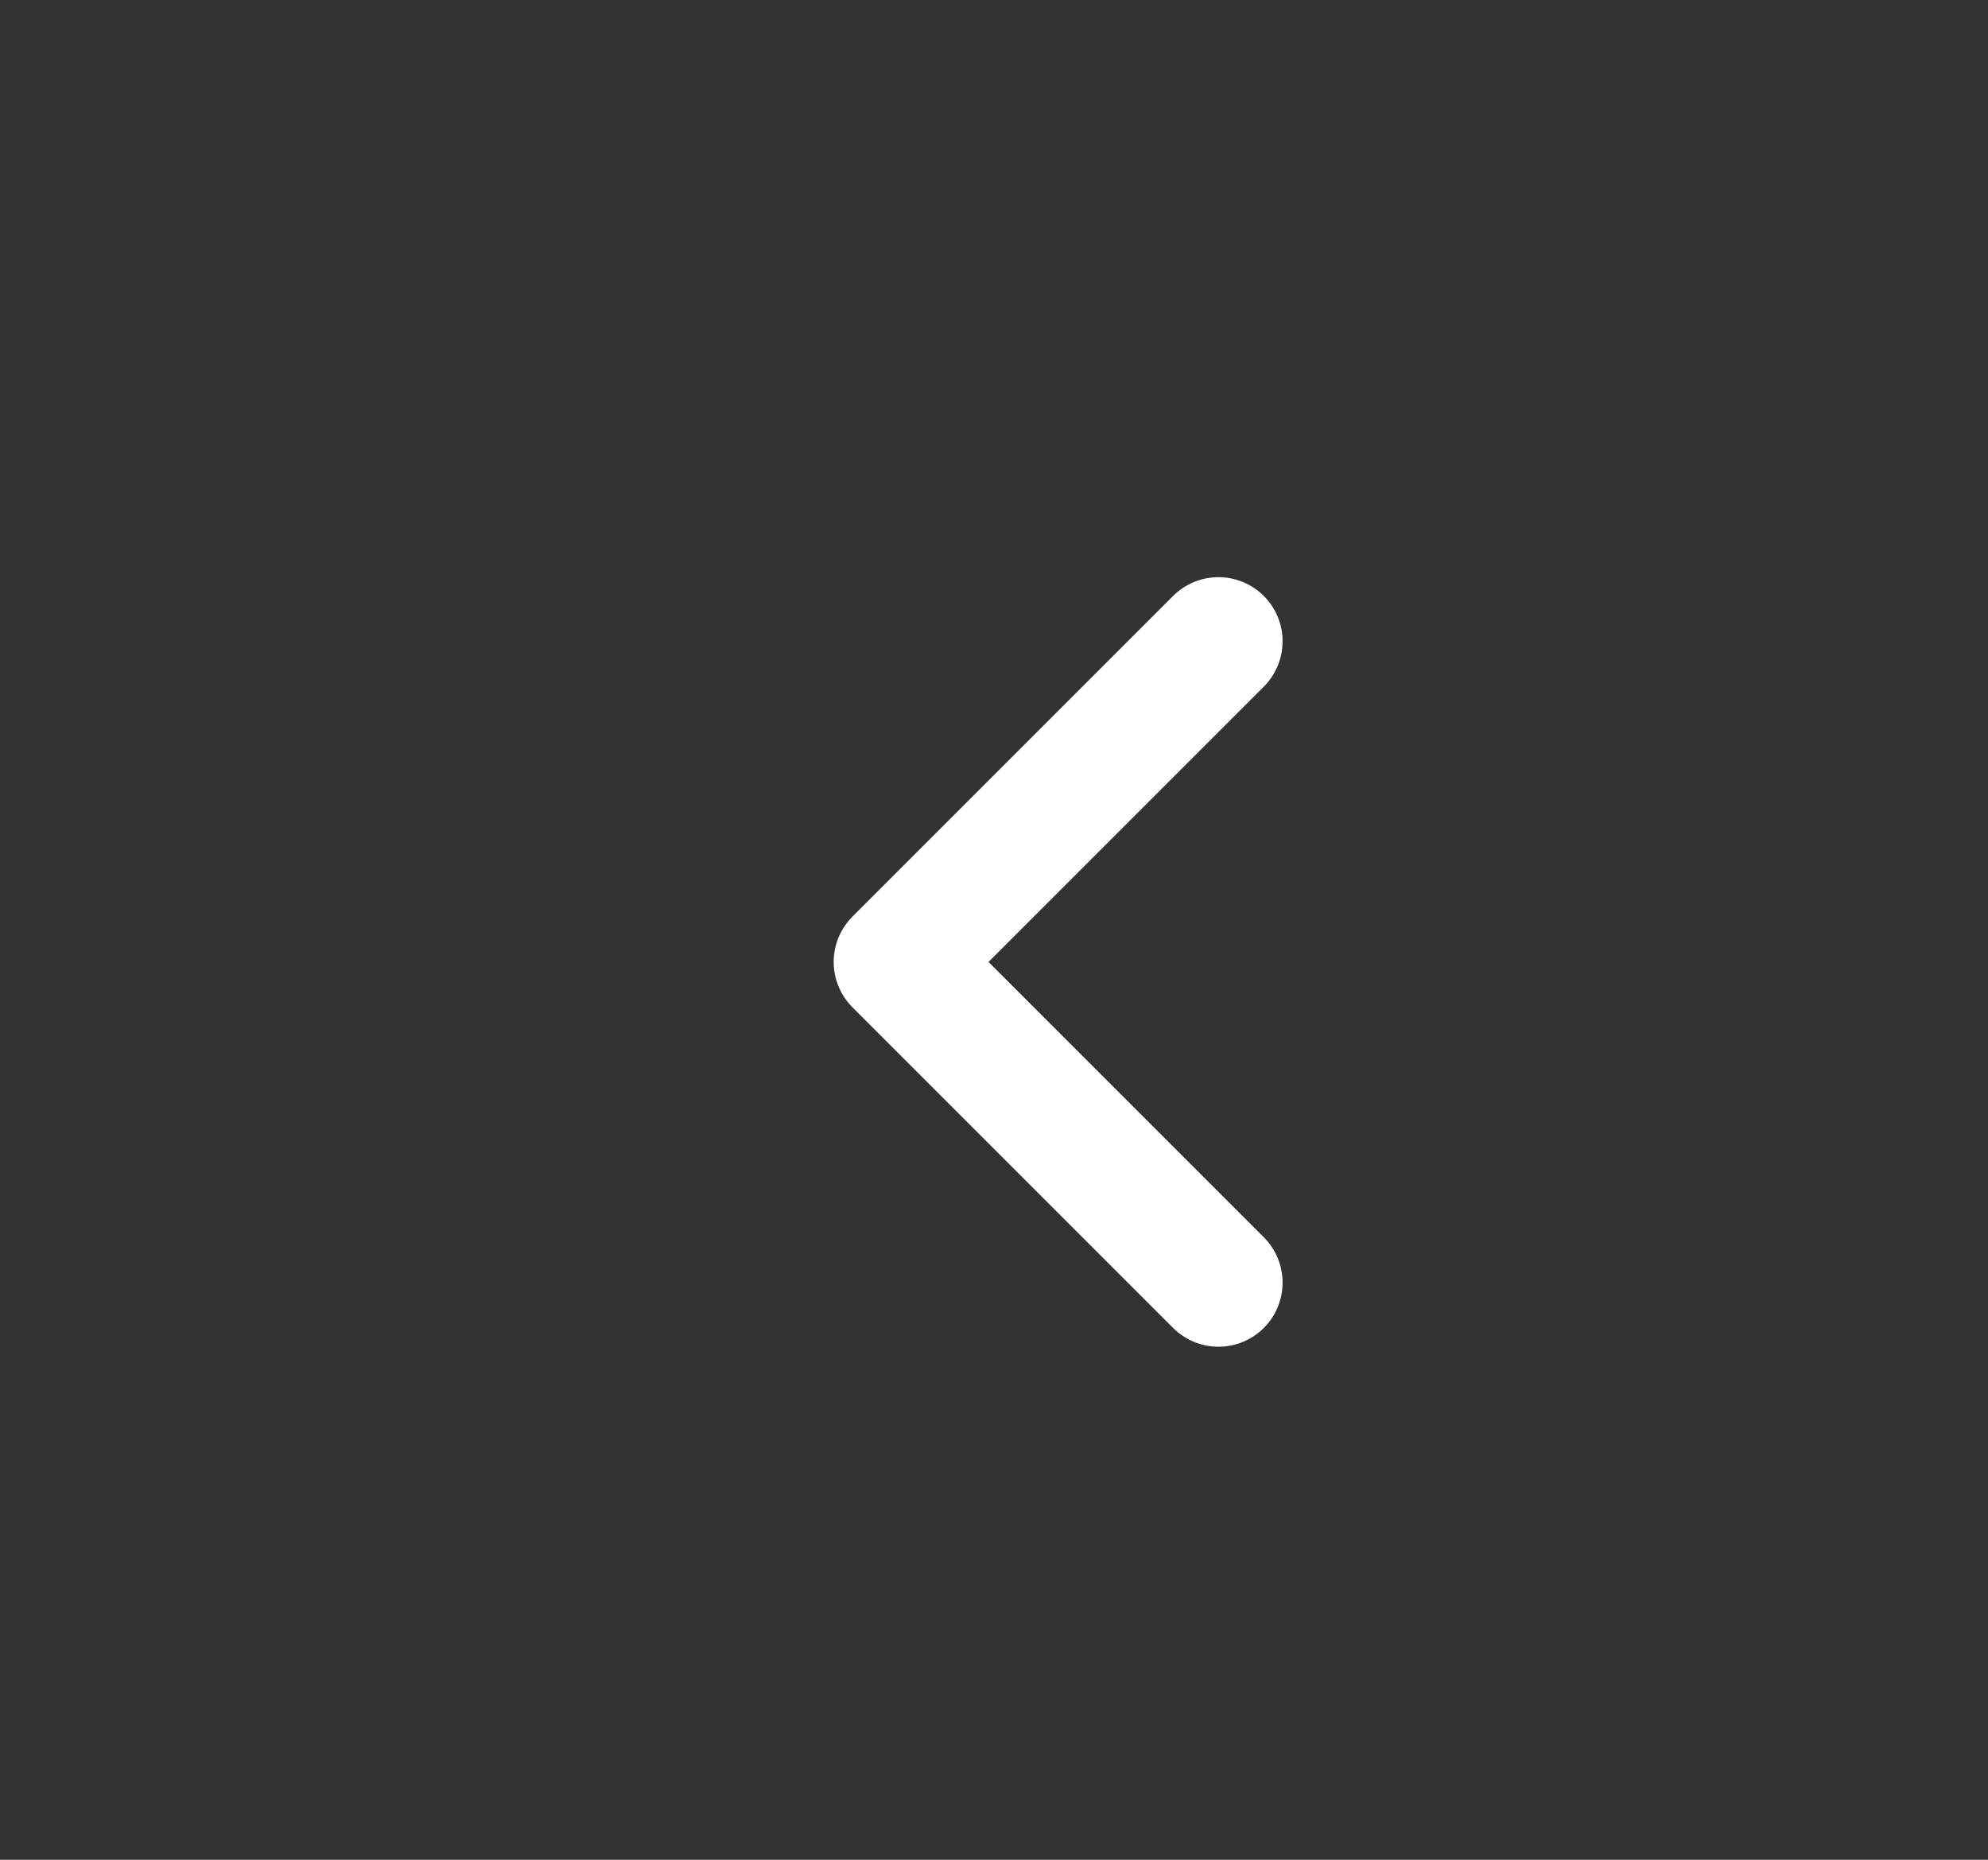 <svg width="31" height="29" viewBox="0 0 31 29" fill="none" xmlns="http://www.w3.org/2000/svg">
<rect x="0" y="0" width="31" height="29" fill="#333333" stroke="none"/>
<path d="M19 20L14 15L19 10" stroke="white" stroke-width="2" stroke-linecap="round" stroke-linejoin="round"/>
</svg>
